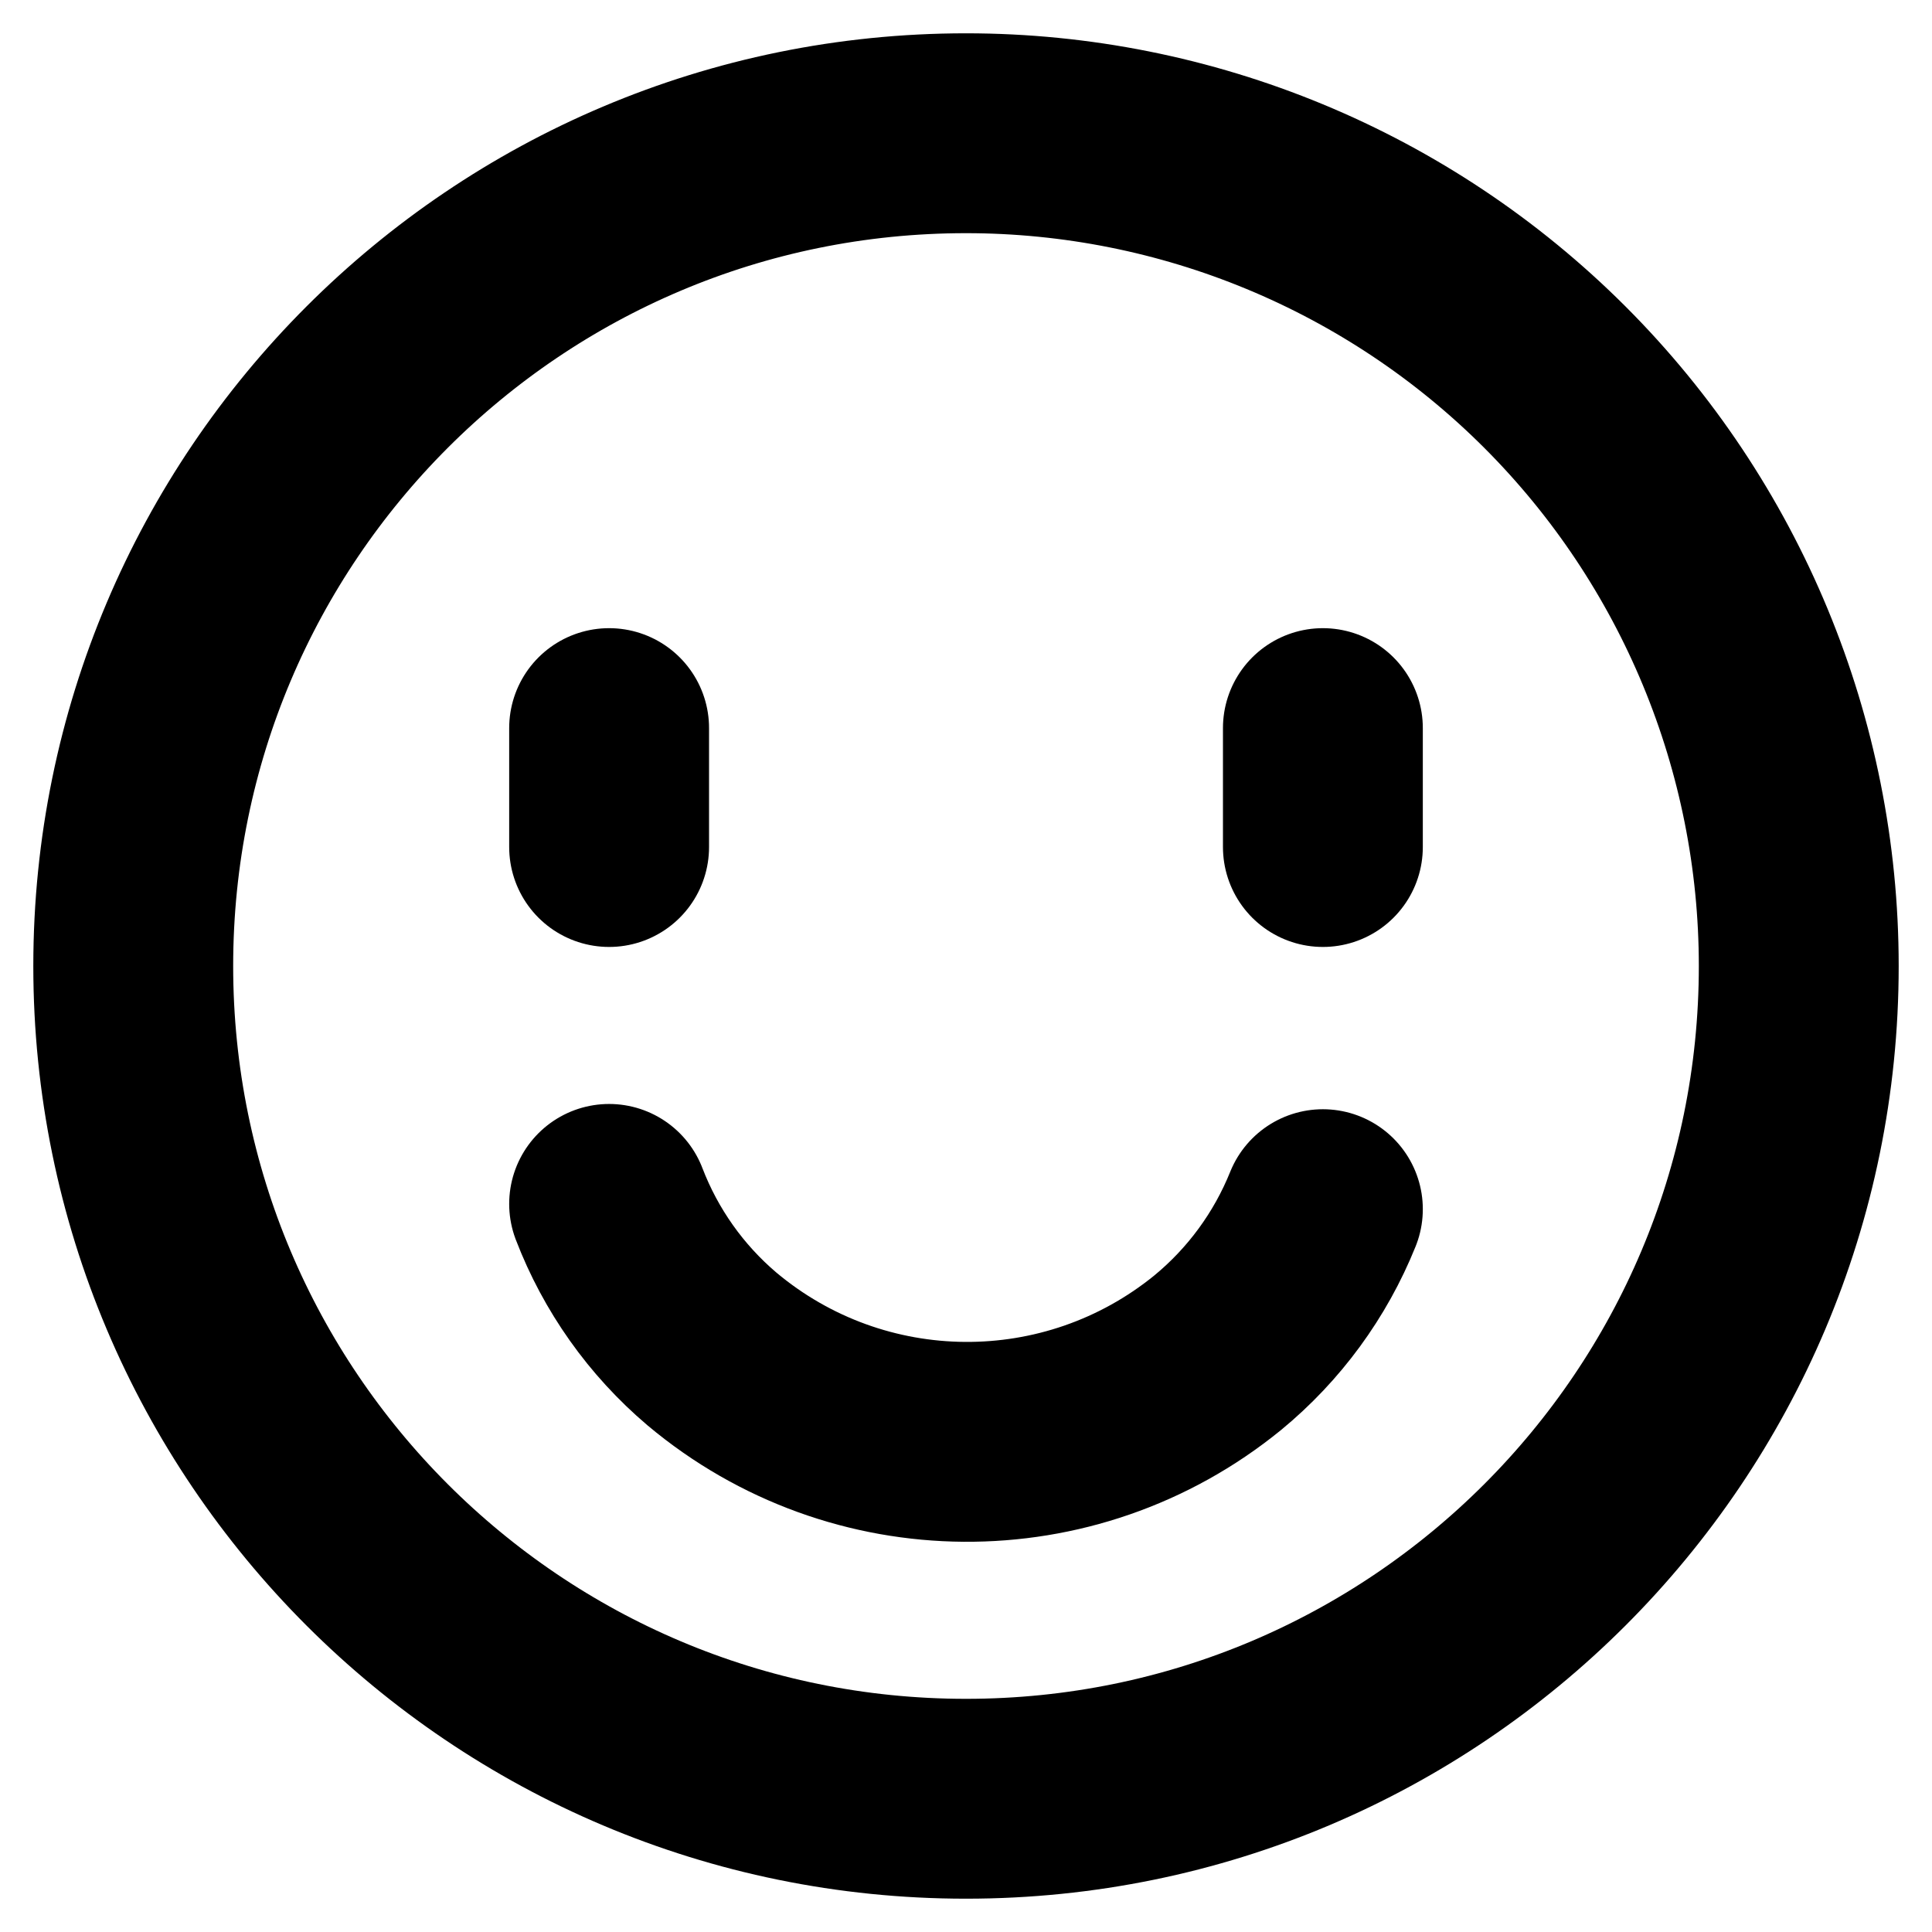 <svg width="29" height="29" viewBox="0 0 29 29" fill="none" xmlns="http://www.w3.org/2000/svg">
<path d="M9.143 18.071C9.467 18.915 9.997 19.663 10.686 20.248C12.876 22.086 16.062 22.11 18.279 20.304C18.977 19.729 19.519 18.989 19.857 18.15" stroke="black" stroke-width="3" stroke-linecap="round" stroke-linejoin="round"/>
<path fill-rule="evenodd" clip-rule="evenodd" d="M27 14.5C27 21.404 21.404 27 14.5 27C7.596 27 2 21.404 2 14.5C2 7.596 7.596 2 14.5 2C17.815 2 20.995 3.317 23.339 5.661C25.683 8.005 27 11.185 27 14.5Z" stroke="black" stroke-width="3" stroke-linecap="round" stroke-linejoin="round"/>
<path d="M9.143 12.714V10.929" stroke="black" stroke-width="3" stroke-linecap="round"/>
<path d="M19.857 12.714V10.929" stroke="black" stroke-width="3" stroke-linecap="round"/>
</svg>
